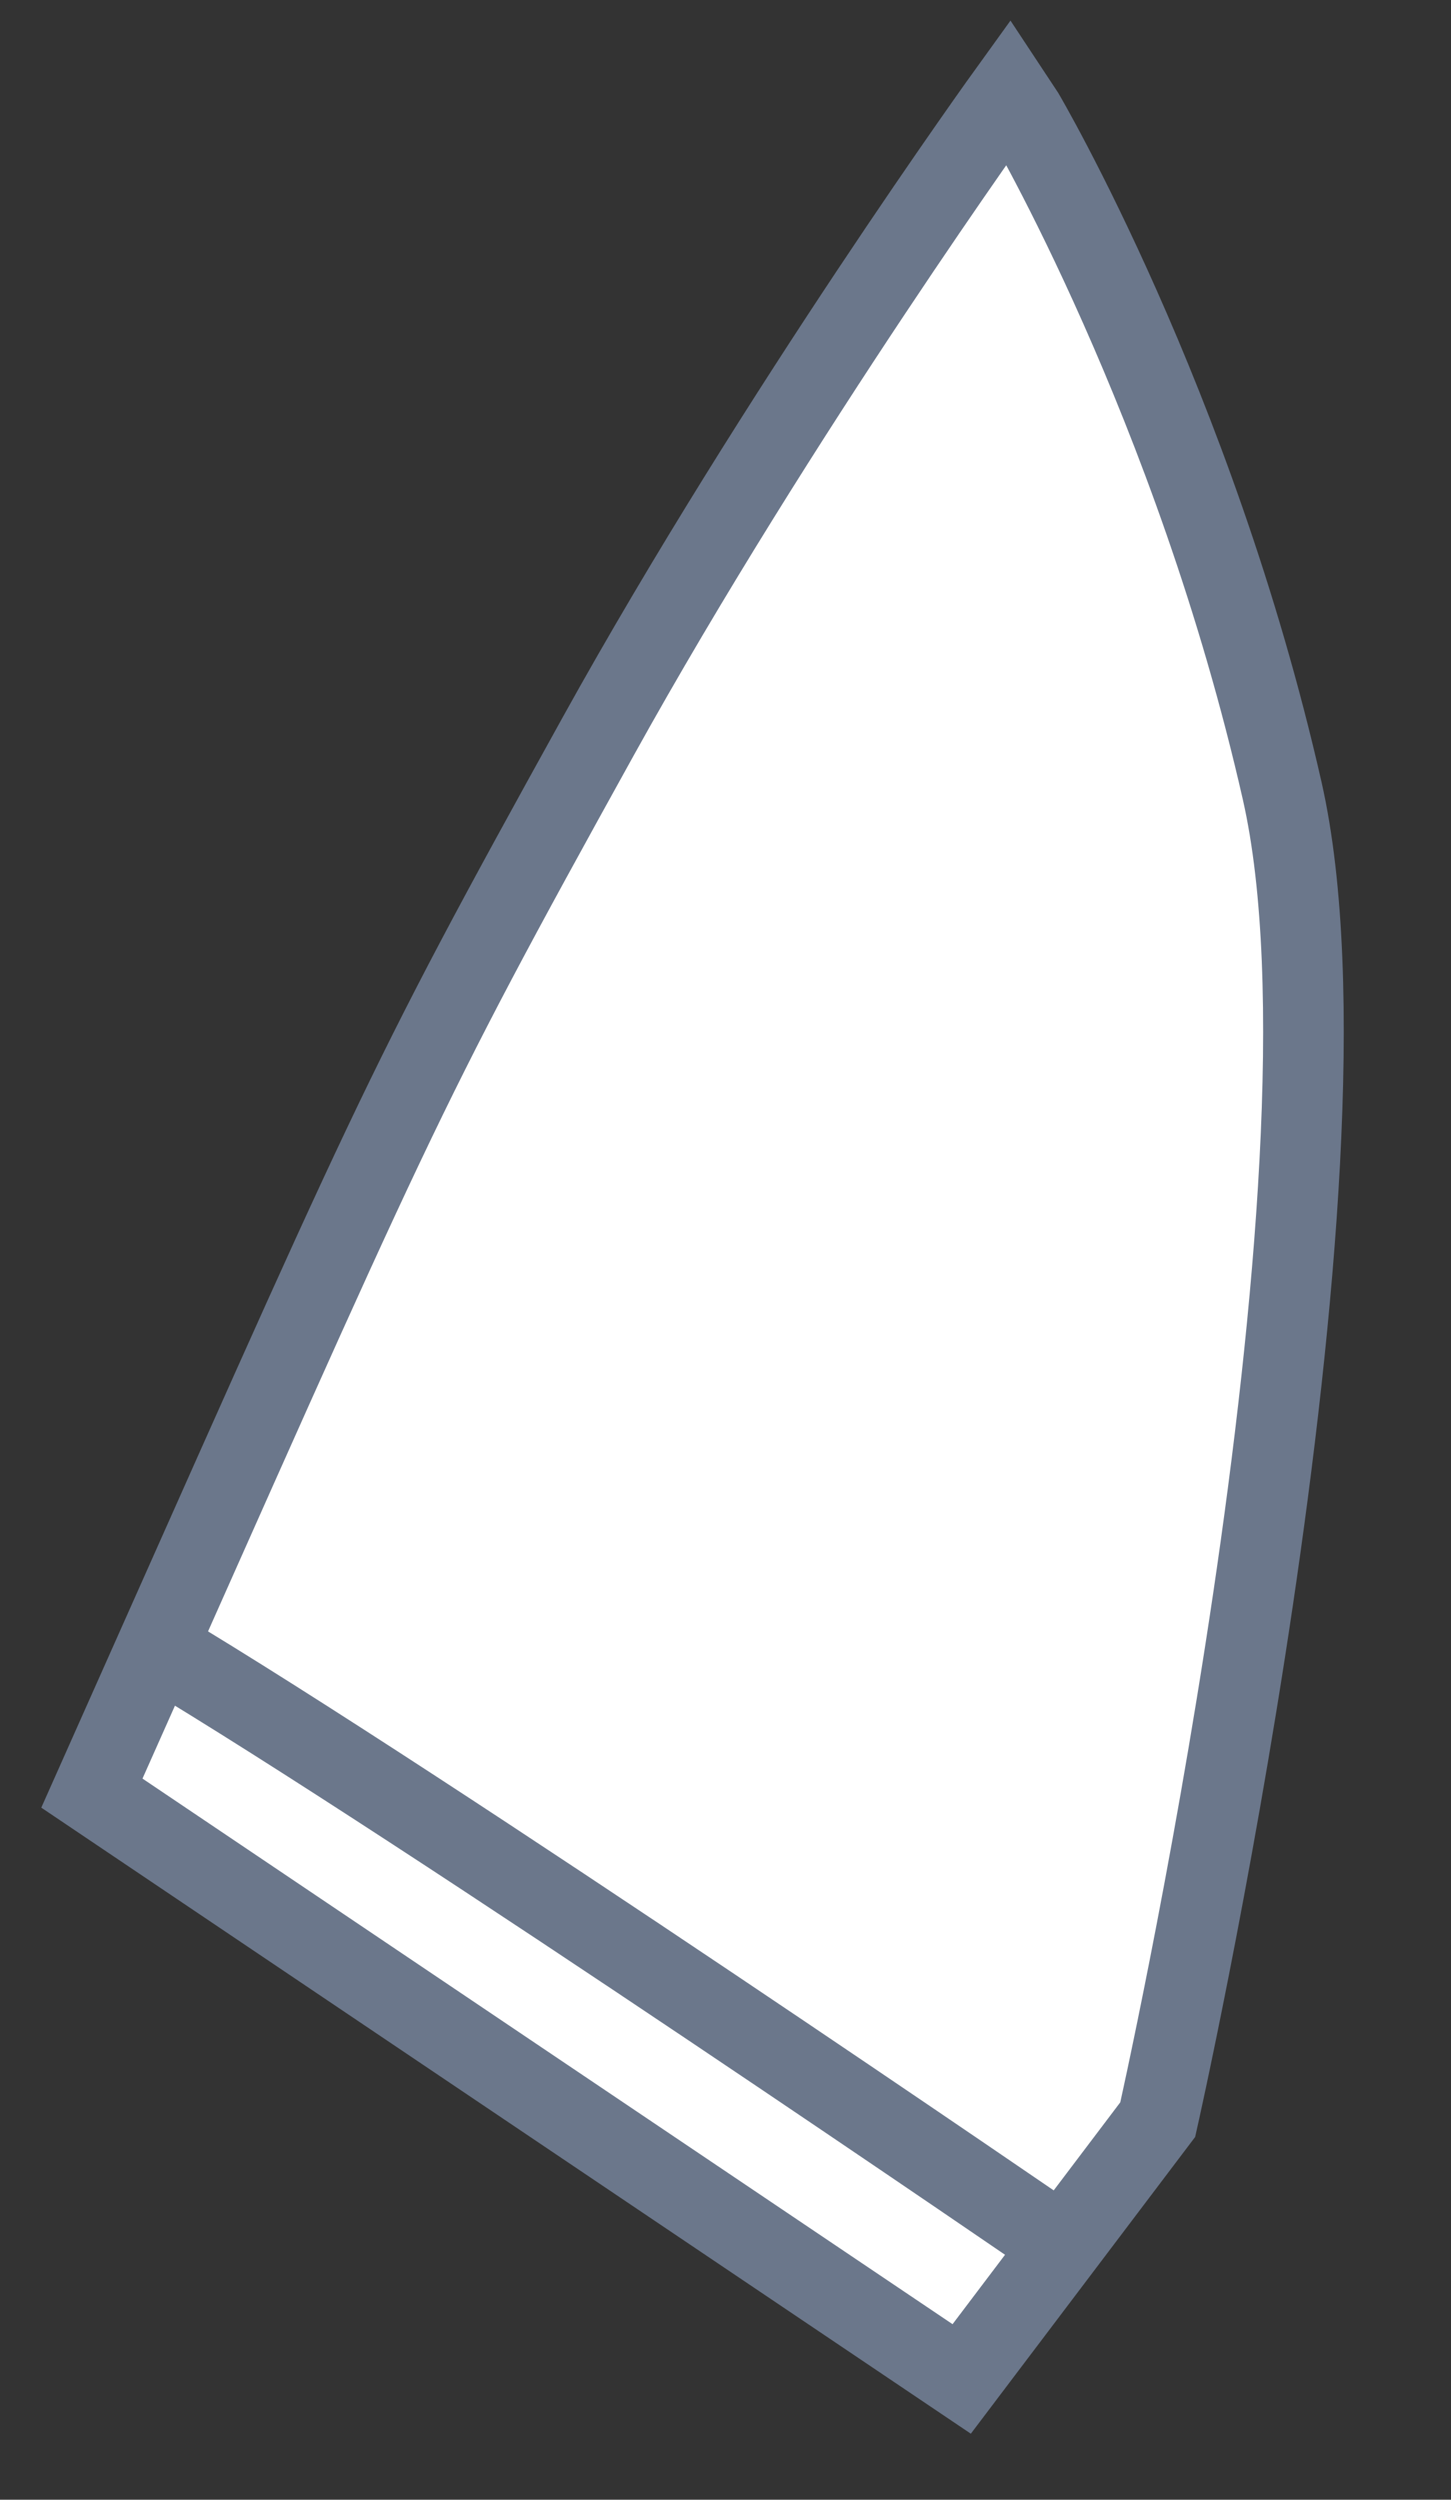 <svg width="18" height="31" viewBox="0 0 18 31" fill="none" xmlns="http://www.w3.org/2000/svg">
<rect x="0" y="0" width="18" height="31" fill="#333333" stroke="none"/>
<path d="M6.642 10.318L1.062 22.197L11.987 29.588L14.386 26.292L16.034 16.124L16.028 9.675L12.482 1.196L6.642 10.318Z" fill="#FFFFFF"/>
<path d="M7.422 9.13C9.654 5.102 12.517 1.135 12.517 1.135L12.702 1.415C12.702 1.415 14.817 5.008 15.906 9.808C16.994 14.609 14.362 26.286 14.362 26.286L11.93 29.502L1.14 22.237C4.936 13.726 4.891 13.7 7.422 9.13Z" stroke="#6B778B" stroke-miterlimit="10"/>
<path d="M13.192 27.852C13.192 27.852 5.284 22.423 1.941 20.429" stroke="#6B778B" stroke-miterlimit="10"/>
</svg>
